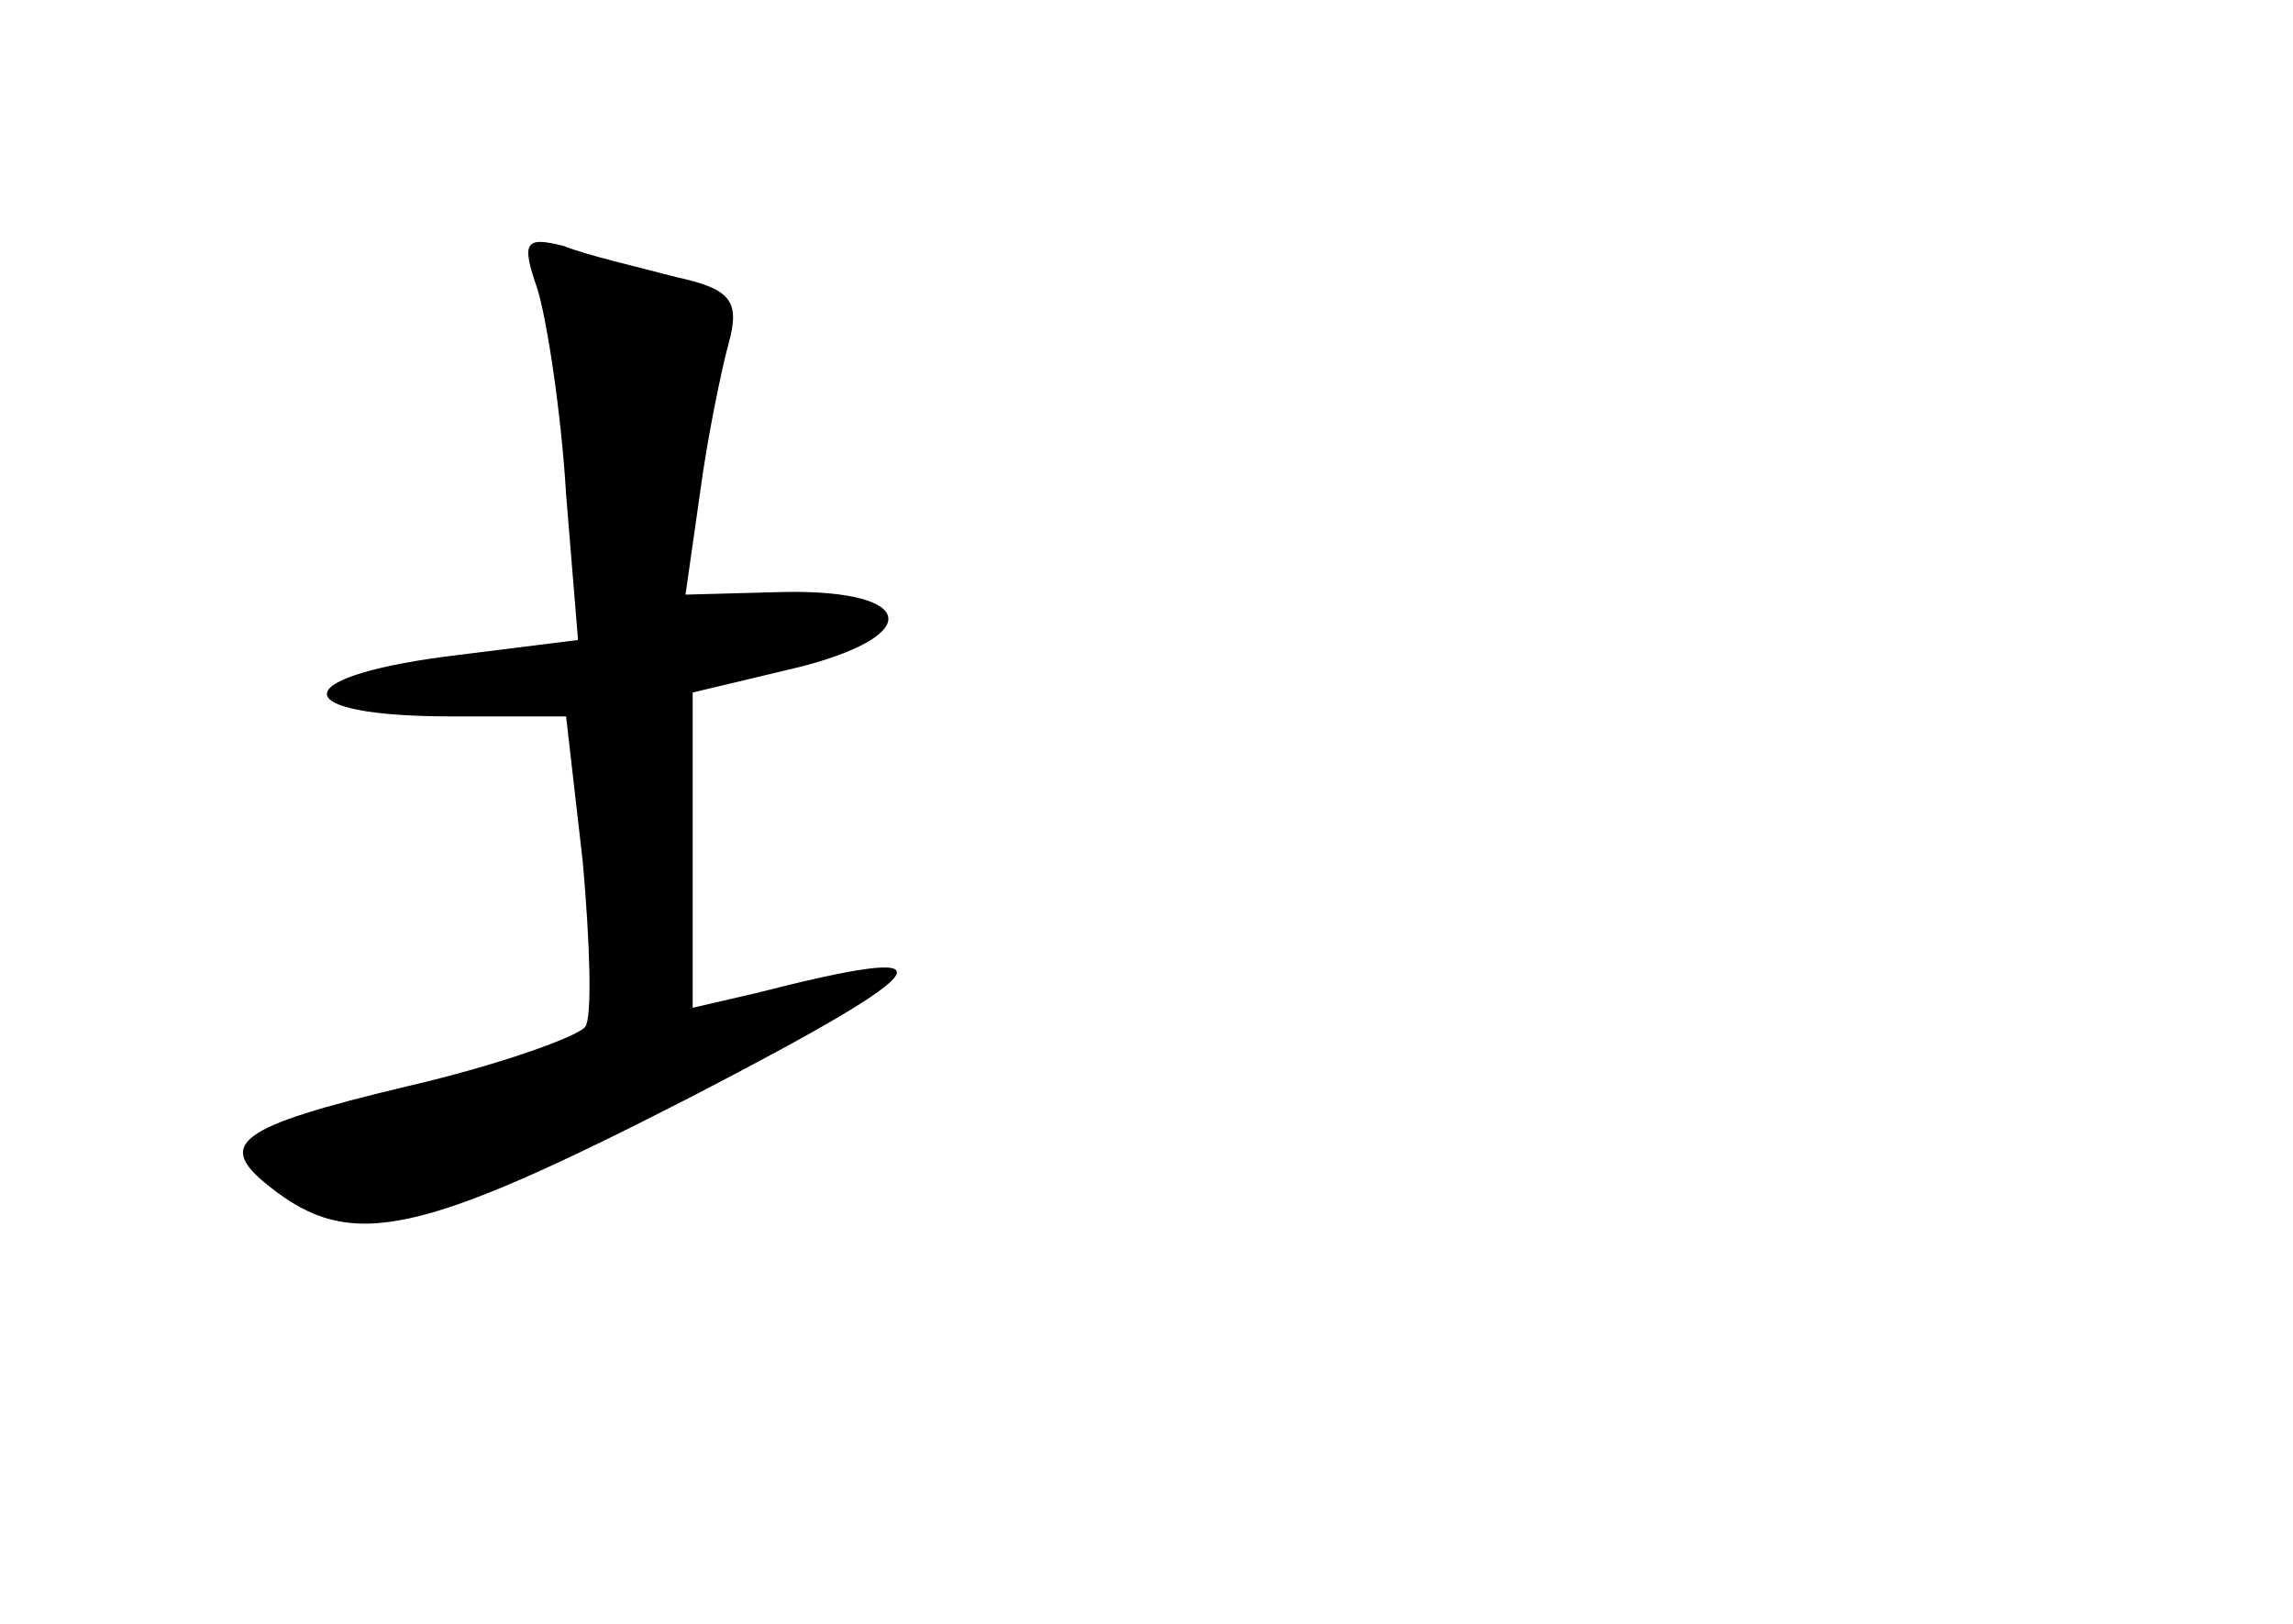 <?xml version="1.0" standalone="no"?>
<!DOCTYPE svg PUBLIC "-//W3C//DTD SVG 20010904//EN"
 "http://www.w3.org/TR/2001/REC-SVG-20010904/DTD/svg10.dtd">
<svg version="1.0" xmlns="http://www.w3.org/2000/svg"
 width="96pt" height="68pt" viewBox="0 0 96 68"
 preserveAspectRatio="xMidYMid meet">
<g transform="translate(0,68) scale(0.1,-0.1)"
fill="#000000" stroke="none">
<path d="M225 559 c4 -13 10 -52 12 -86 l5 -61 -56 -7 c-67 -9 -65 -25 3 -25
l48 0 7 -61 c3 -34 4 -65 1 -69 -3 -4 -36 -16 -75 -25 -71 -17 -80 -24 -57
-42 34 -27 62 -21 177 38 106 55 112 65 26 43 l-26 -6 0 66 0 66 46 11 c53 14
46 33 -12 31 l-37 -1 6 42 c3 23 9 52 12 63 5 18 1 23 -22 28 -15 4 -37 9 -47
13 -16 4 -18 2 -11 -18z"/>
</g>
</svg>

